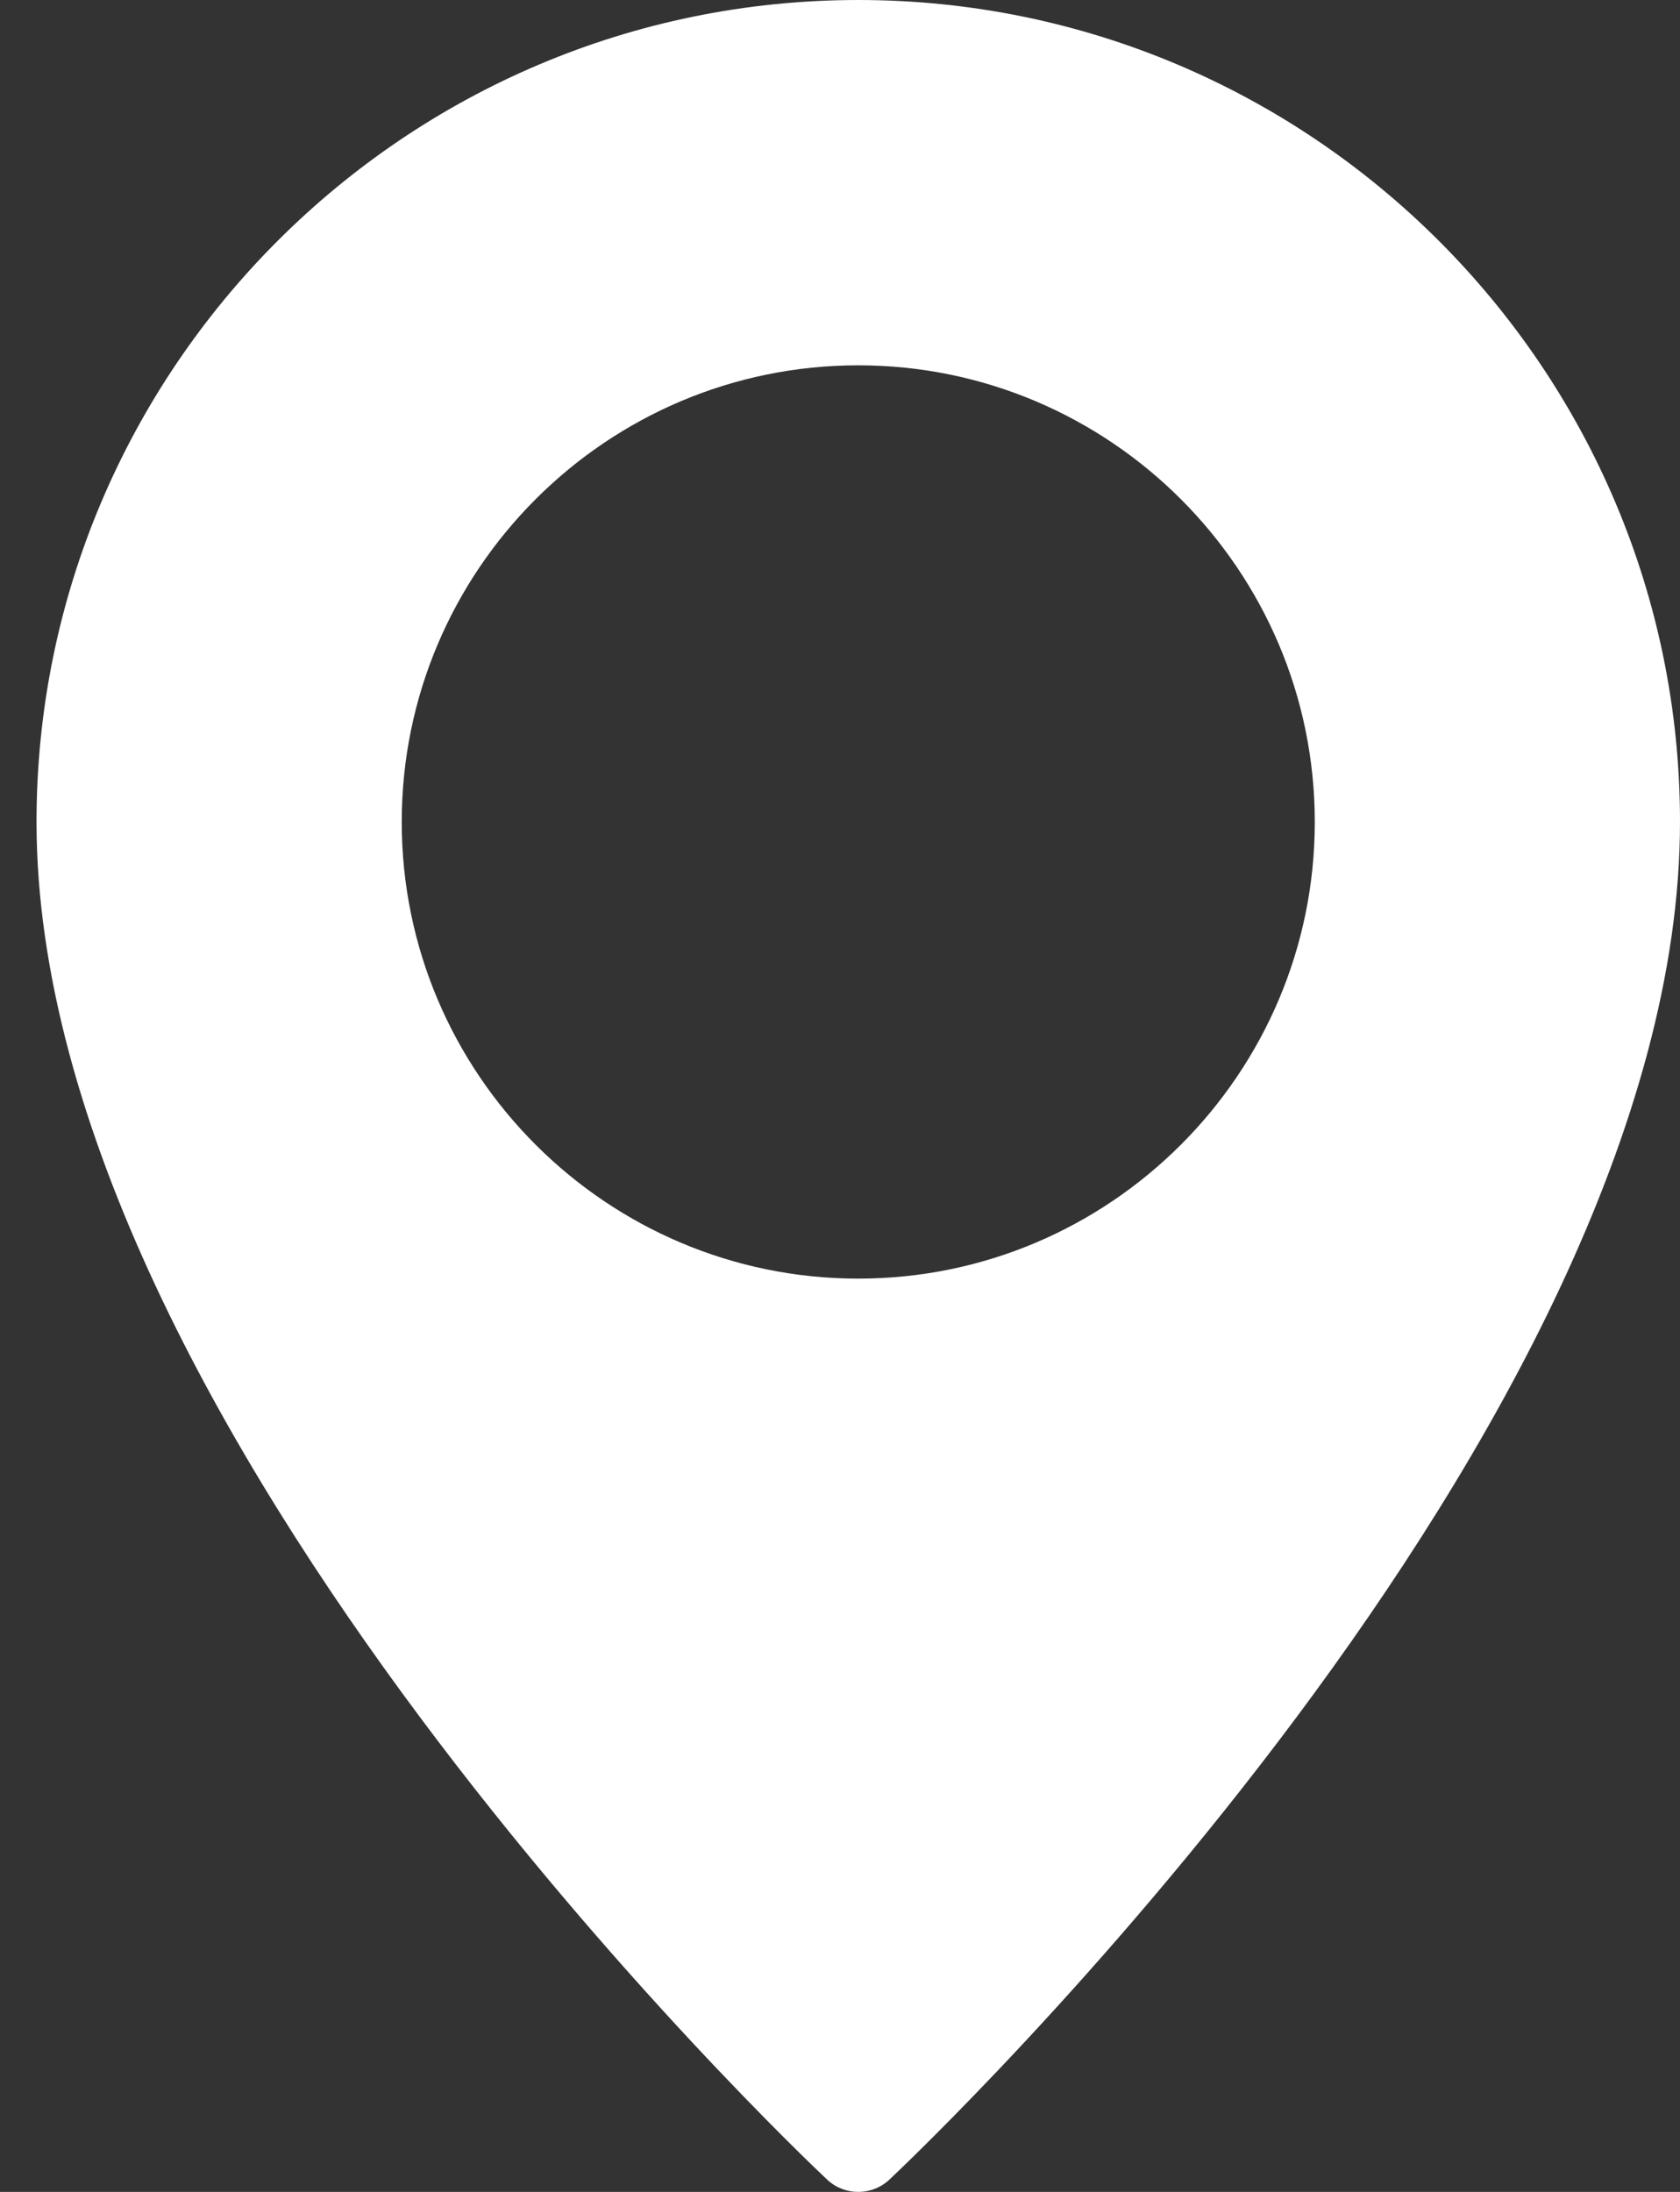 <svg width="23" height="30" viewBox="0 0 23 30" fill="none" xmlns="http://www.w3.org/2000/svg">
<rect x="0" y="0" width="23" height="30" fill="#333333" stroke="none"/>
<path d="M11.75 0C5.546 0 0.5 5.047 0.5 11.25C0.5 19.55 10.88 29.414 11.322 29.83C11.442 29.943 11.596 30 11.75 30C11.904 30 12.058 29.943 12.178 29.83C12.62 29.414 23 19.55 23 11.25C23 5.047 17.954 0 11.75 0ZM11.75 17.5C8.304 17.5 5.5 14.696 5.5 11.25C5.5 7.804 8.304 5 11.75 5C15.196 5 18 7.804 18 11.25C18 14.696 15.196 17.5 11.75 17.5Z" fill="white"/>
</svg>
